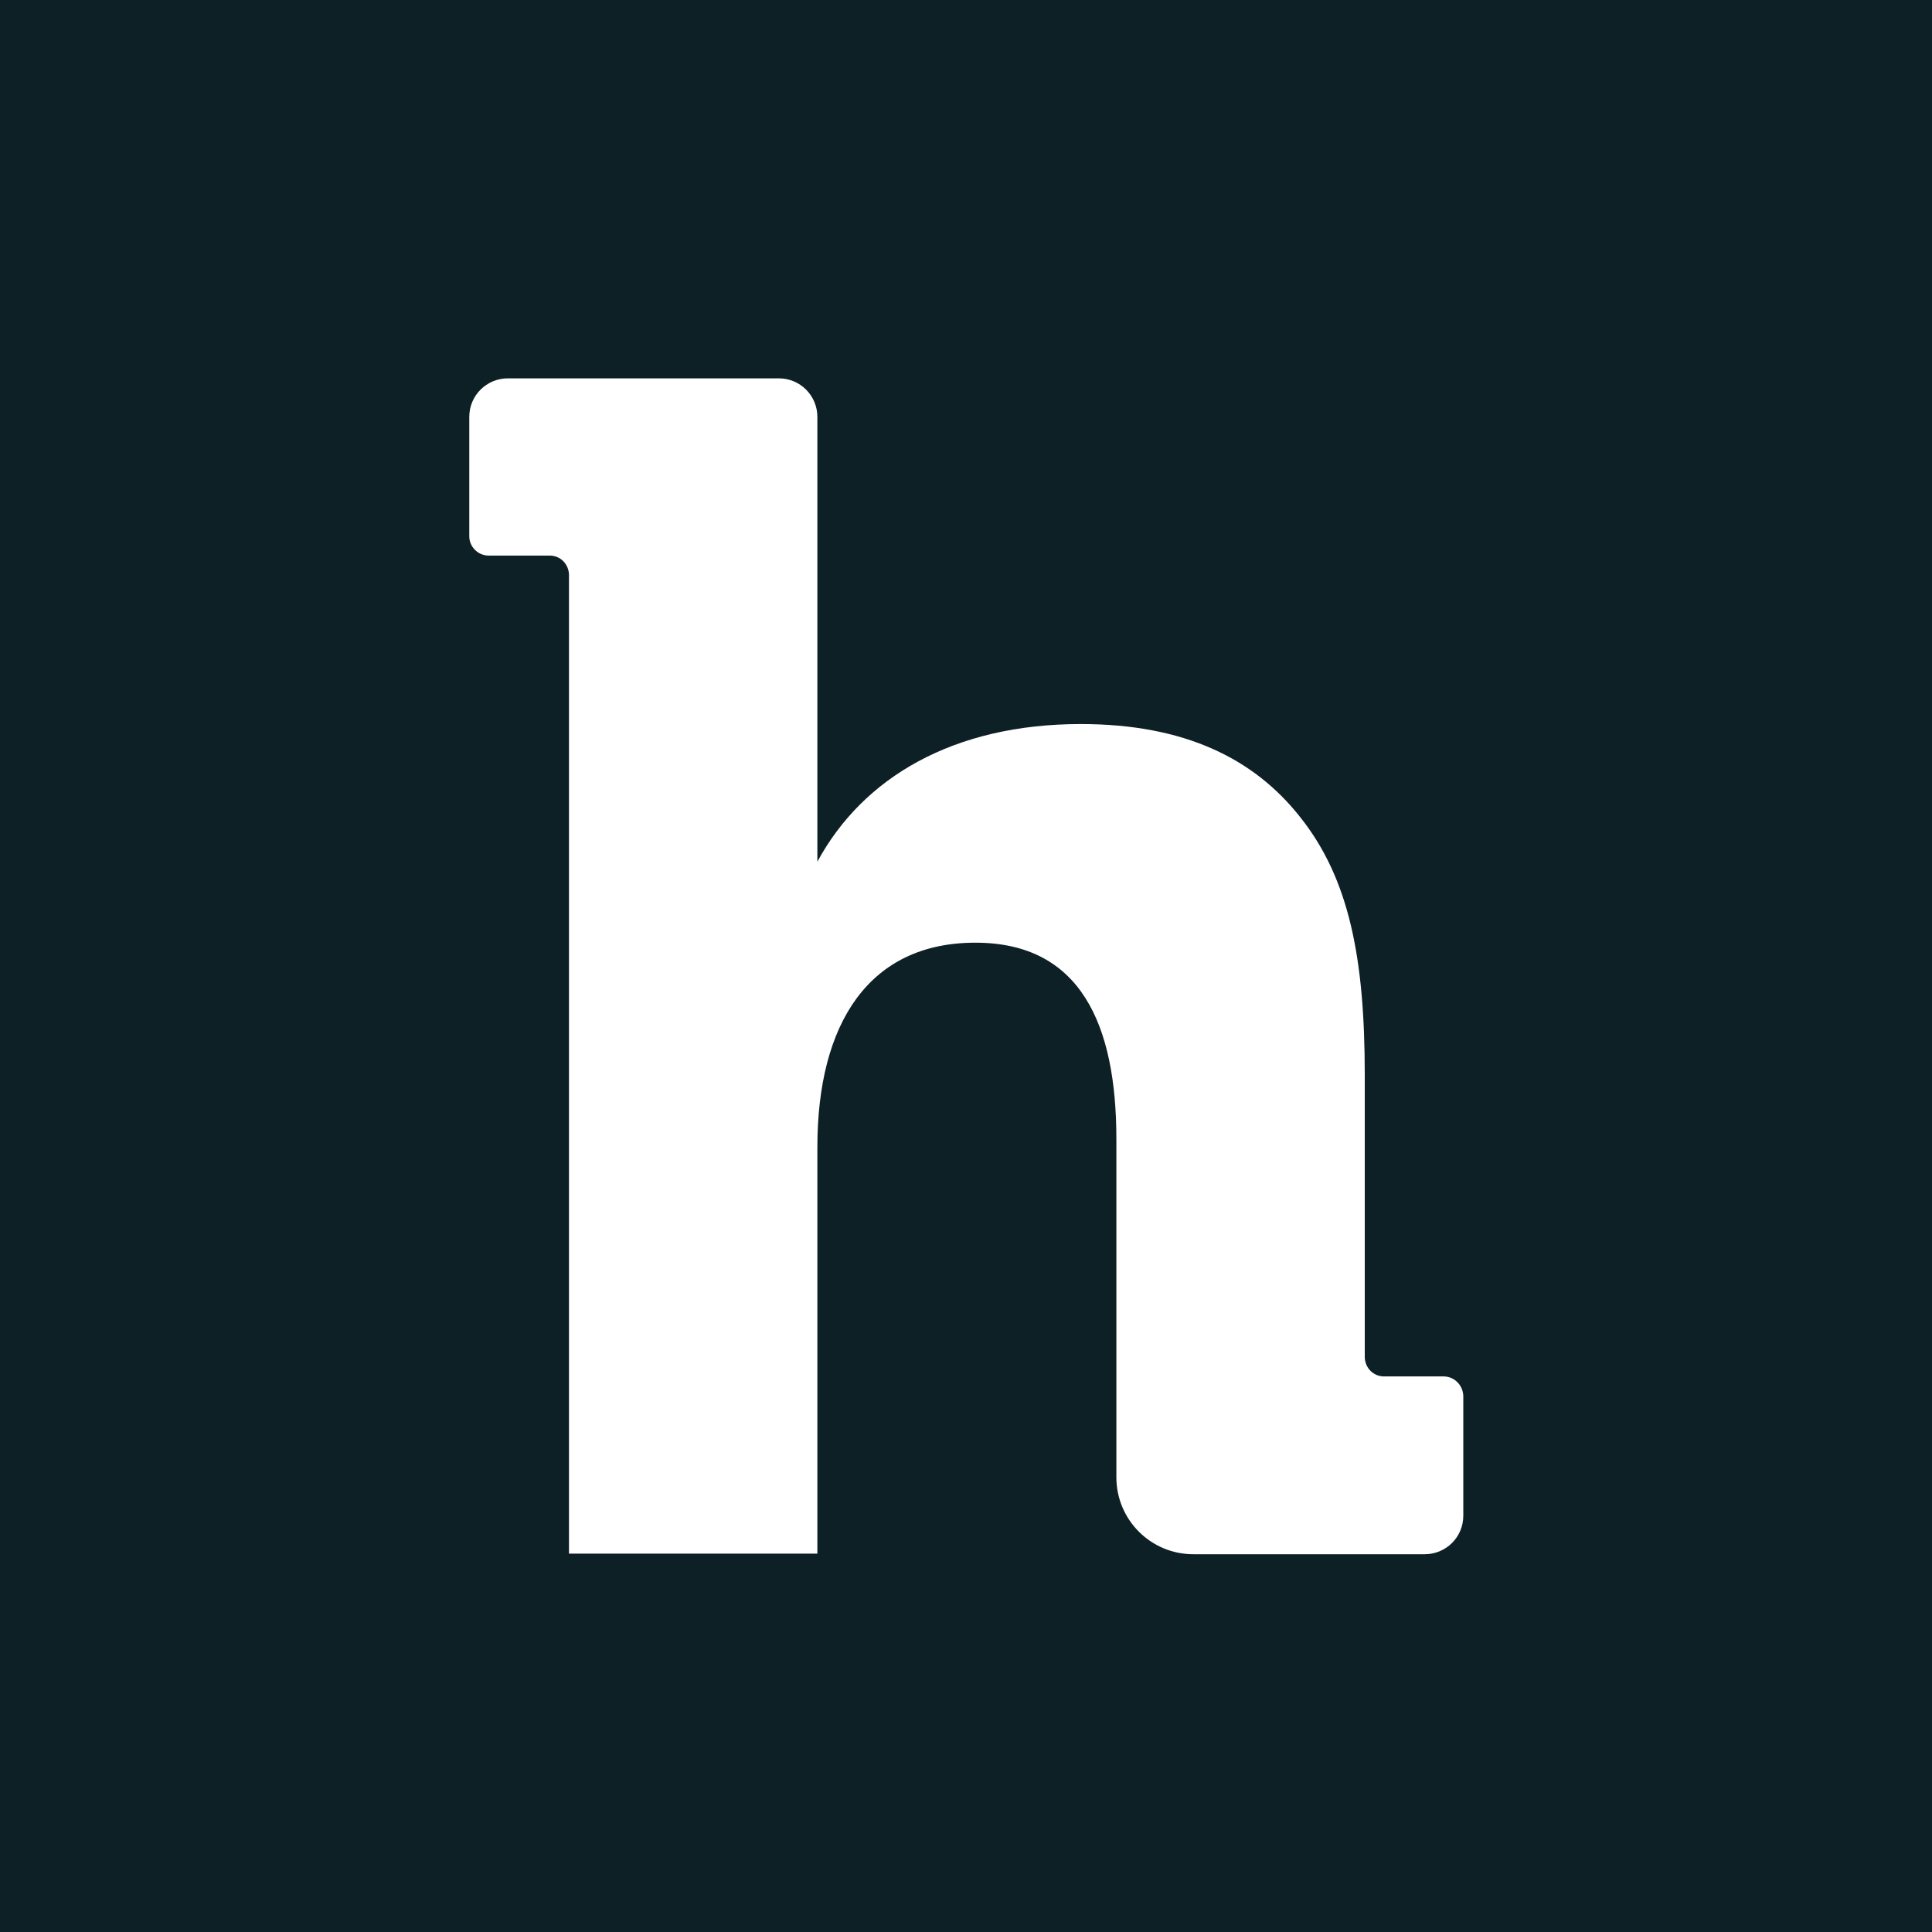 <svg width="30" height="30" viewBox="0 0 30 30" fill="none"
  xmlns="http://www.w3.org/2000/svg">
  <rect x="0" y="0" width="30" height="30" fill="#808080" stroke="none"/>
  <g clip-path="url(#clip0)">
    <path d="M0 0V30H30V0H0Z" stroke="#0D2025" stroke-width="0.25" stroke-miterlimit="10"/>
    <path d="M22.414 21.373H21.491C21.328 21.373 21.201 21.246 21.192 21.083V16.693C21.192 14.891 20.956 13.642 20.178 12.674C19.472 11.786 18.404 11.243 16.783 11.243C14.801 11.243 13.398 12.076 12.692 13.38V6.473C12.692 6.147 12.429 5.875 12.094 5.875H8.835H7.885C7.559 5.875 7.287 6.138 7.287 6.473V8.328C7.287 8.491 7.423 8.627 7.586 8.627H8.536C8.699 8.627 8.826 8.754 8.835 8.917V24.125H12.692V17.815C12.692 15.887 13.497 14.638 15.145 14.638C16.783 14.638 17.335 15.914 17.335 17.689V22.939C17.335 23.6 17.87 24.134 18.53 24.134H21.201H22.124C22.45 24.134 22.722 23.871 22.722 23.537V21.672C22.713 21.5 22.577 21.373 22.414 21.373Z" stroke="#0D2025" stroke-width="0.25" stroke-miterlimit="10"/>
    <path d="M0 0V30H30V0H0Z" fill="#0D2025"/>
    <path d="M22.414 21.373H21.491C21.328 21.373 21.201 21.246 21.192 21.083V16.693C21.192 14.891 20.956 13.642 20.178 12.674C19.472 11.786 18.404 11.243 16.783 11.243C14.801 11.243 13.398 12.076 12.692 13.38V6.473C12.692 6.147 12.429 5.875 12.094 5.875H8.835H7.885C7.559 5.875 7.287 6.138 7.287 6.473V8.328C7.287 8.491 7.423 8.627 7.586 8.627H8.536C8.699 8.627 8.826 8.754 8.835 8.917V24.125H12.692V17.815C12.692 15.887 13.497 14.638 15.145 14.638C16.783 14.638 17.335 15.914 17.335 17.689V22.939C17.335 23.6 17.87 24.134 18.53 24.134H21.201H22.124C22.45 24.134 22.722 23.871 22.722 23.537V21.672C22.713 21.5 22.577 21.373 22.414 21.373Z" fill="white"/>
  </g>
  <defs>
    <clipPath id="clip0">
      <rect width="30" height="30" fill="white"/>
    </clipPath>
  </defs>
</svg>
